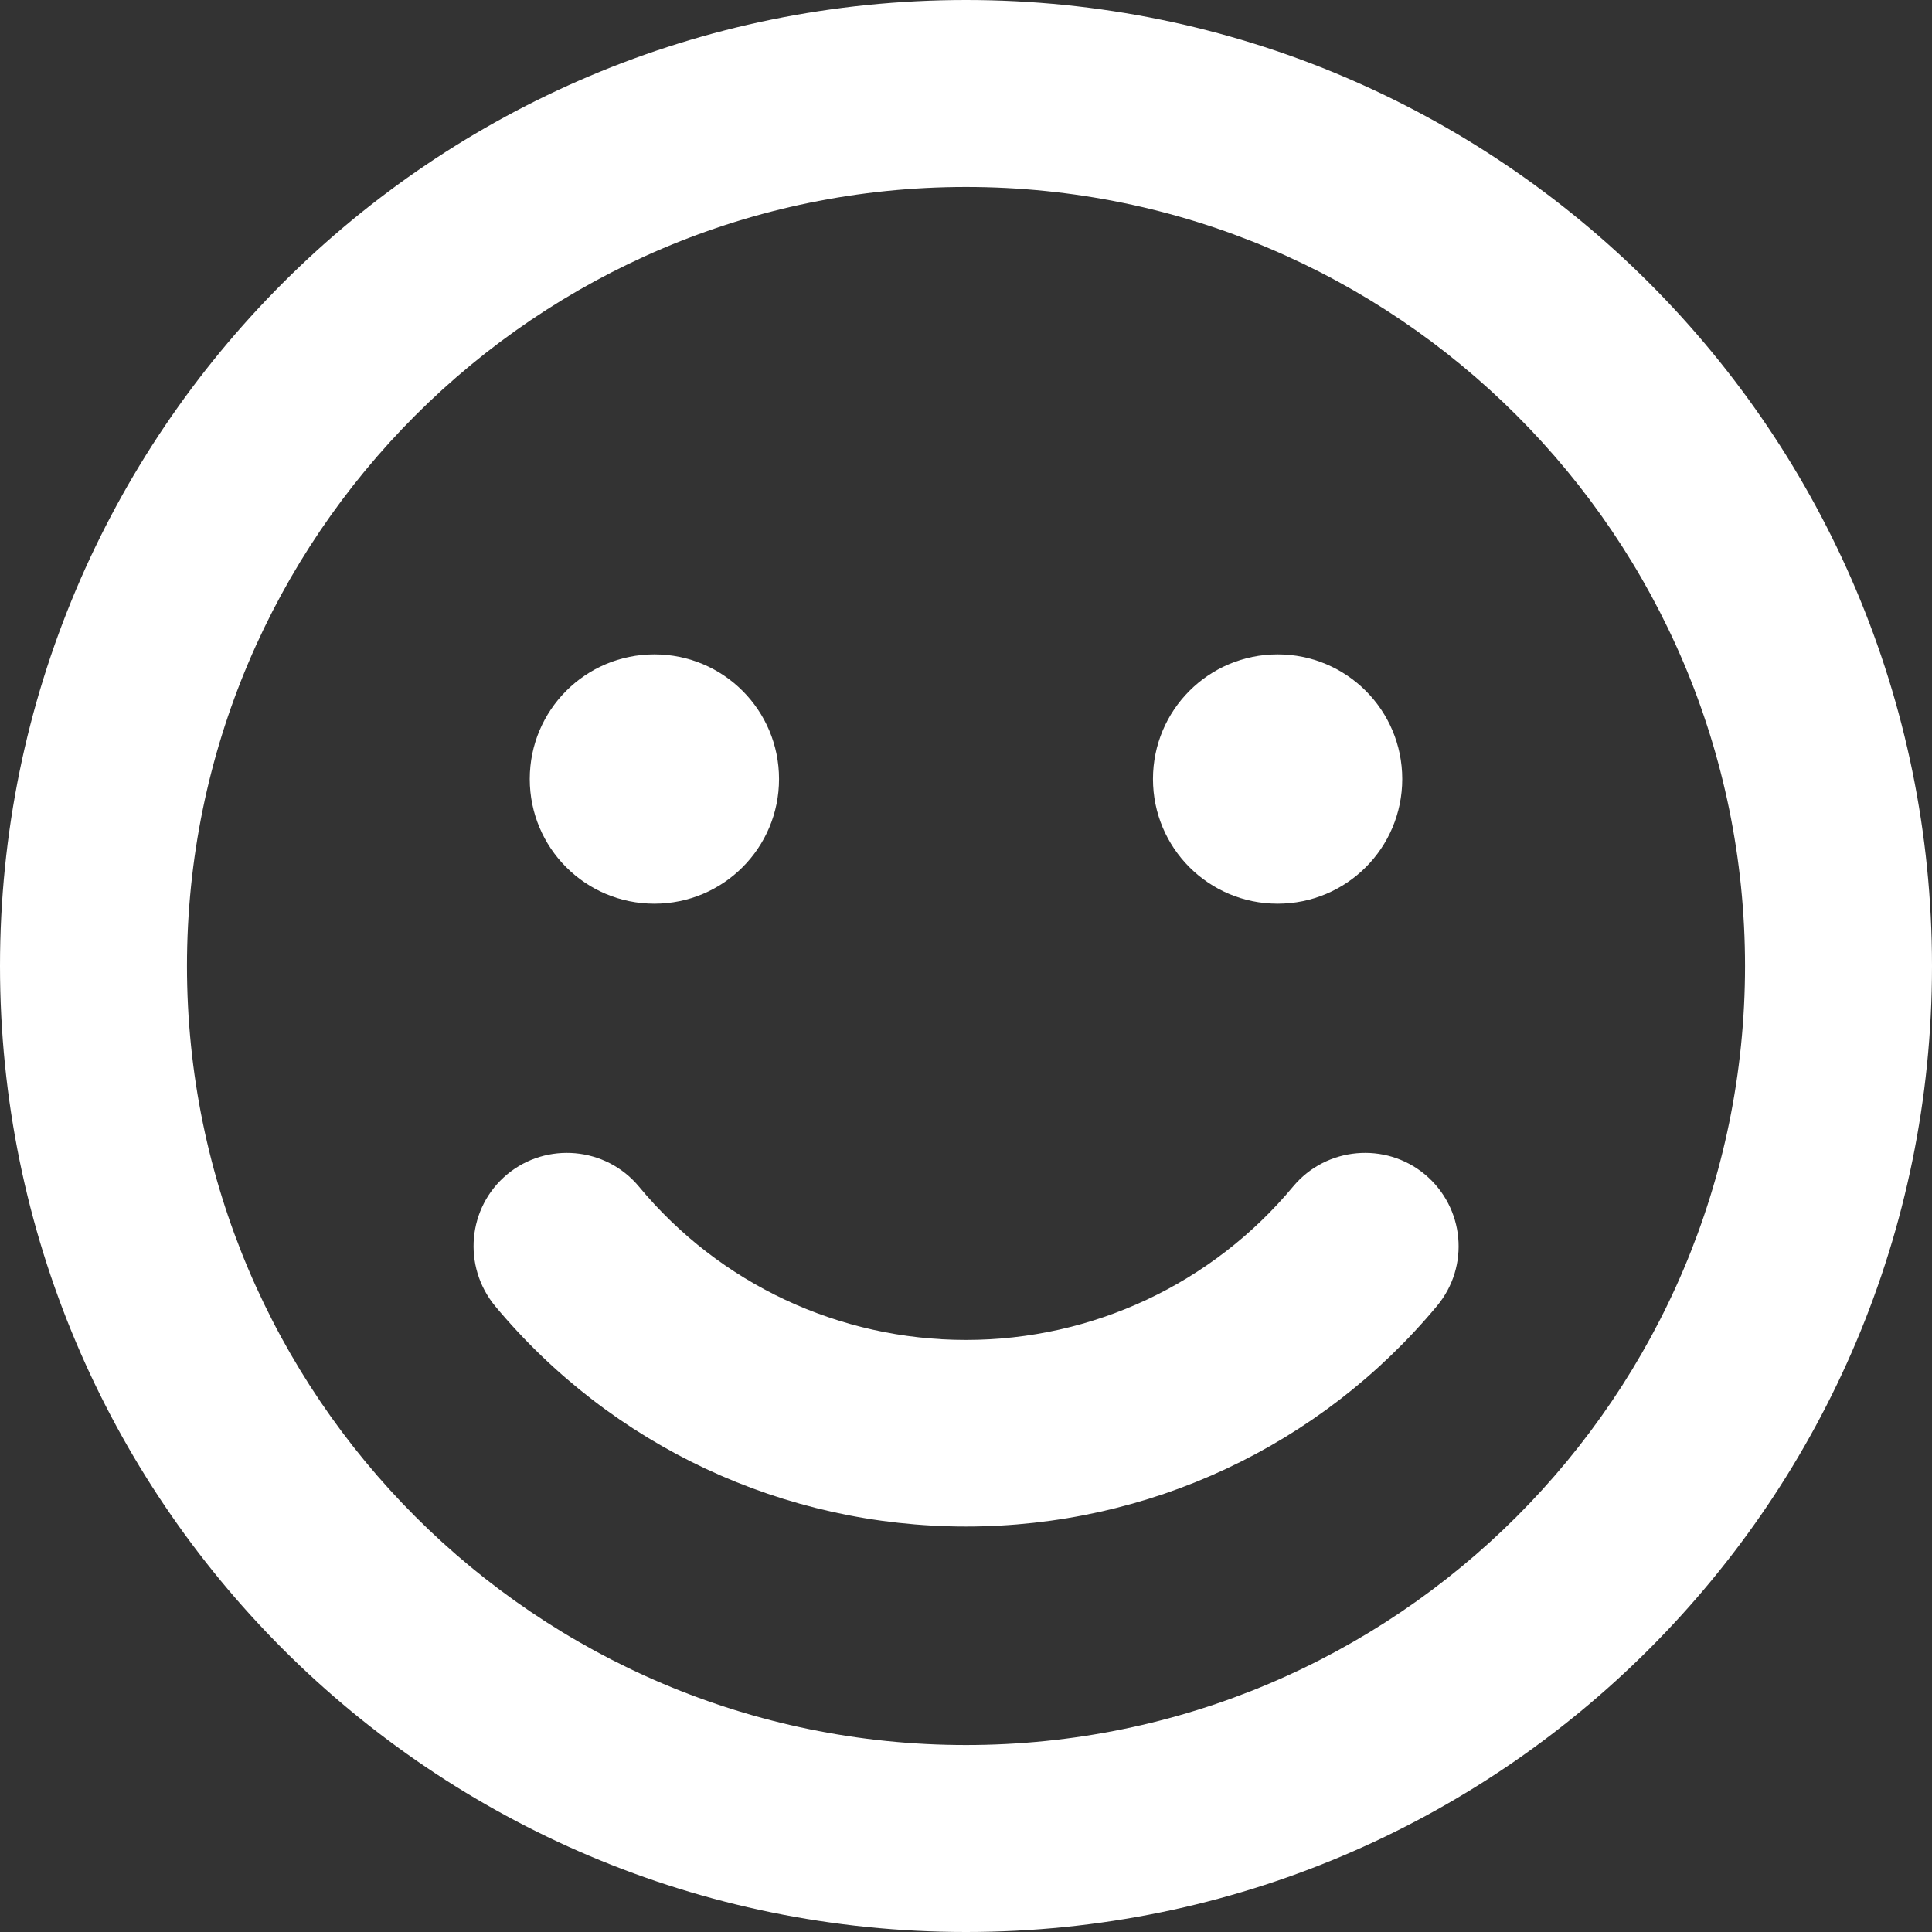 <svg width="40" height="40" viewBox="0 0 40 40" fill="none" xmlns="http://www.w3.org/2000/svg">
<rect x="0" y="0" width="40" height="40" fill="#333333" stroke="none"/>
<path d="M20 0C8.952 0 0 8.952 0 20C0 31.048 8.952 40 20 40C31.048 40 40 31.048 40 20C40 8.952 31.048 0 20 0ZM20 36.129C11.105 36.129 3.871 28.895 3.871 20C3.871 11.105 11.105 3.871 20 3.871C28.895 3.871 36.129 11.105 36.129 20C36.129 28.895 28.895 36.129 20 36.129ZM13.548 18.71C14.976 18.71 16.129 17.556 16.129 16.129C16.129 14.702 14.976 13.548 13.548 13.548C12.121 13.548 10.968 14.702 10.968 16.129C10.968 17.556 12.121 18.71 13.548 18.71ZM26.452 18.71C27.879 18.71 29.032 17.556 29.032 16.129C29.032 14.702 27.879 13.548 26.452 13.548C25.024 13.548 23.871 14.702 23.871 16.129C23.871 17.556 25.024 18.71 26.452 18.71ZM26.774 24.564C25.097 26.581 22.621 27.742 20 27.742C17.379 27.742 14.903 26.589 13.226 24.564C12.54 23.742 11.315 23.637 10.5 24.314C9.677 25 9.573 26.218 10.25 27.04C12.669 29.944 16.226 31.605 20 31.605C23.774 31.605 27.331 29.944 29.75 27.04C30.436 26.218 30.323 25 29.5 24.314C28.686 23.637 27.46 23.742 26.774 24.564Z" fill="white"/>
</svg>
